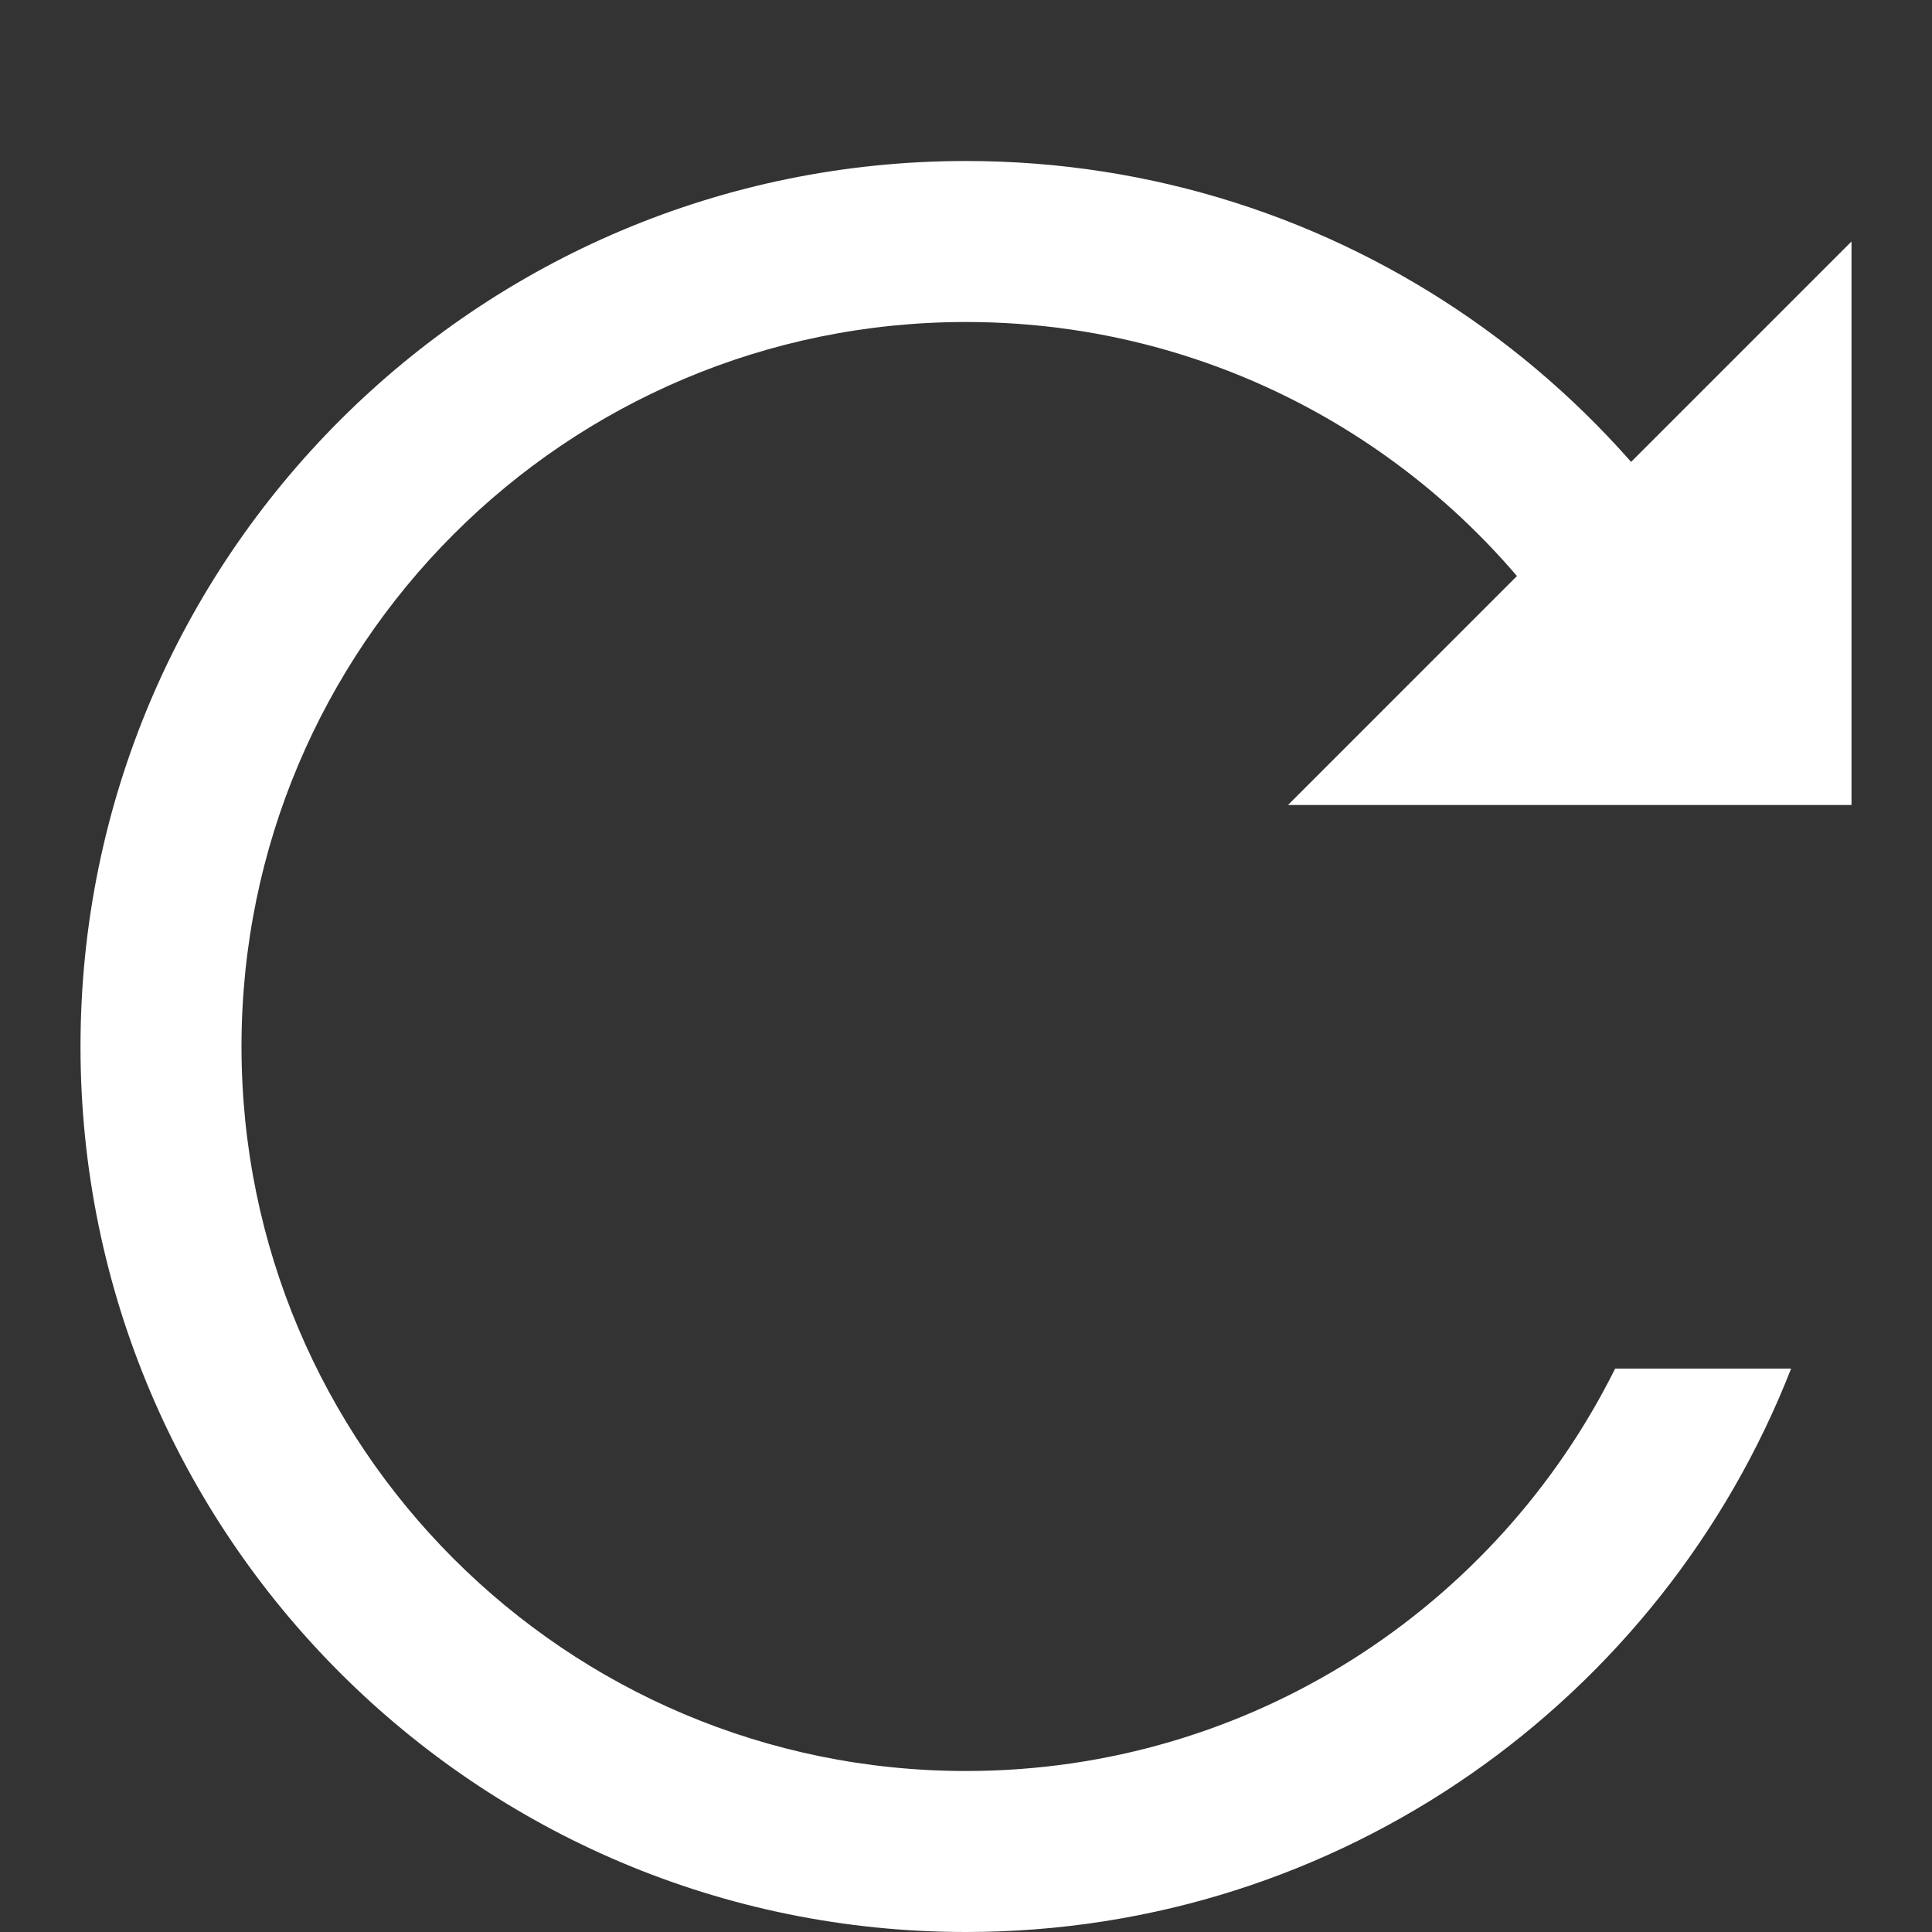 <svg xmlns="http://www.w3.org/2000/svg" width="24" height="24" viewBox="0 0 24 24">
  <rect x="0" y="0" width="24" height="24" fill="#333333" stroke="none"/>
  <g fill="#FFF" fill-rule="evenodd" transform="translate(1 2)">
    <path fill-rule="nonzero" d="M11,-4.21084608e-14 C15.664,-4.21084608e-14 19.65,2.903 21.25,7 L19.064,7 C17.592,4.037 14.534,2 11,2 C6.029,2 2,6.029 2,11 C2,15.971 6.029,20 11,20 C14.533,20 17.591,17.964 19.064,15.001 L21.25,15.001 C19.649,19.098 15.664,22 11,22 C4.925,22 0,17.075 0,11 C0,4.925 4.925,-4.21084608e-14 11,-4.21084608e-14 Z"/>
    <polygon points="22 1 22 8 15 8"/>
  </g>
</svg>
